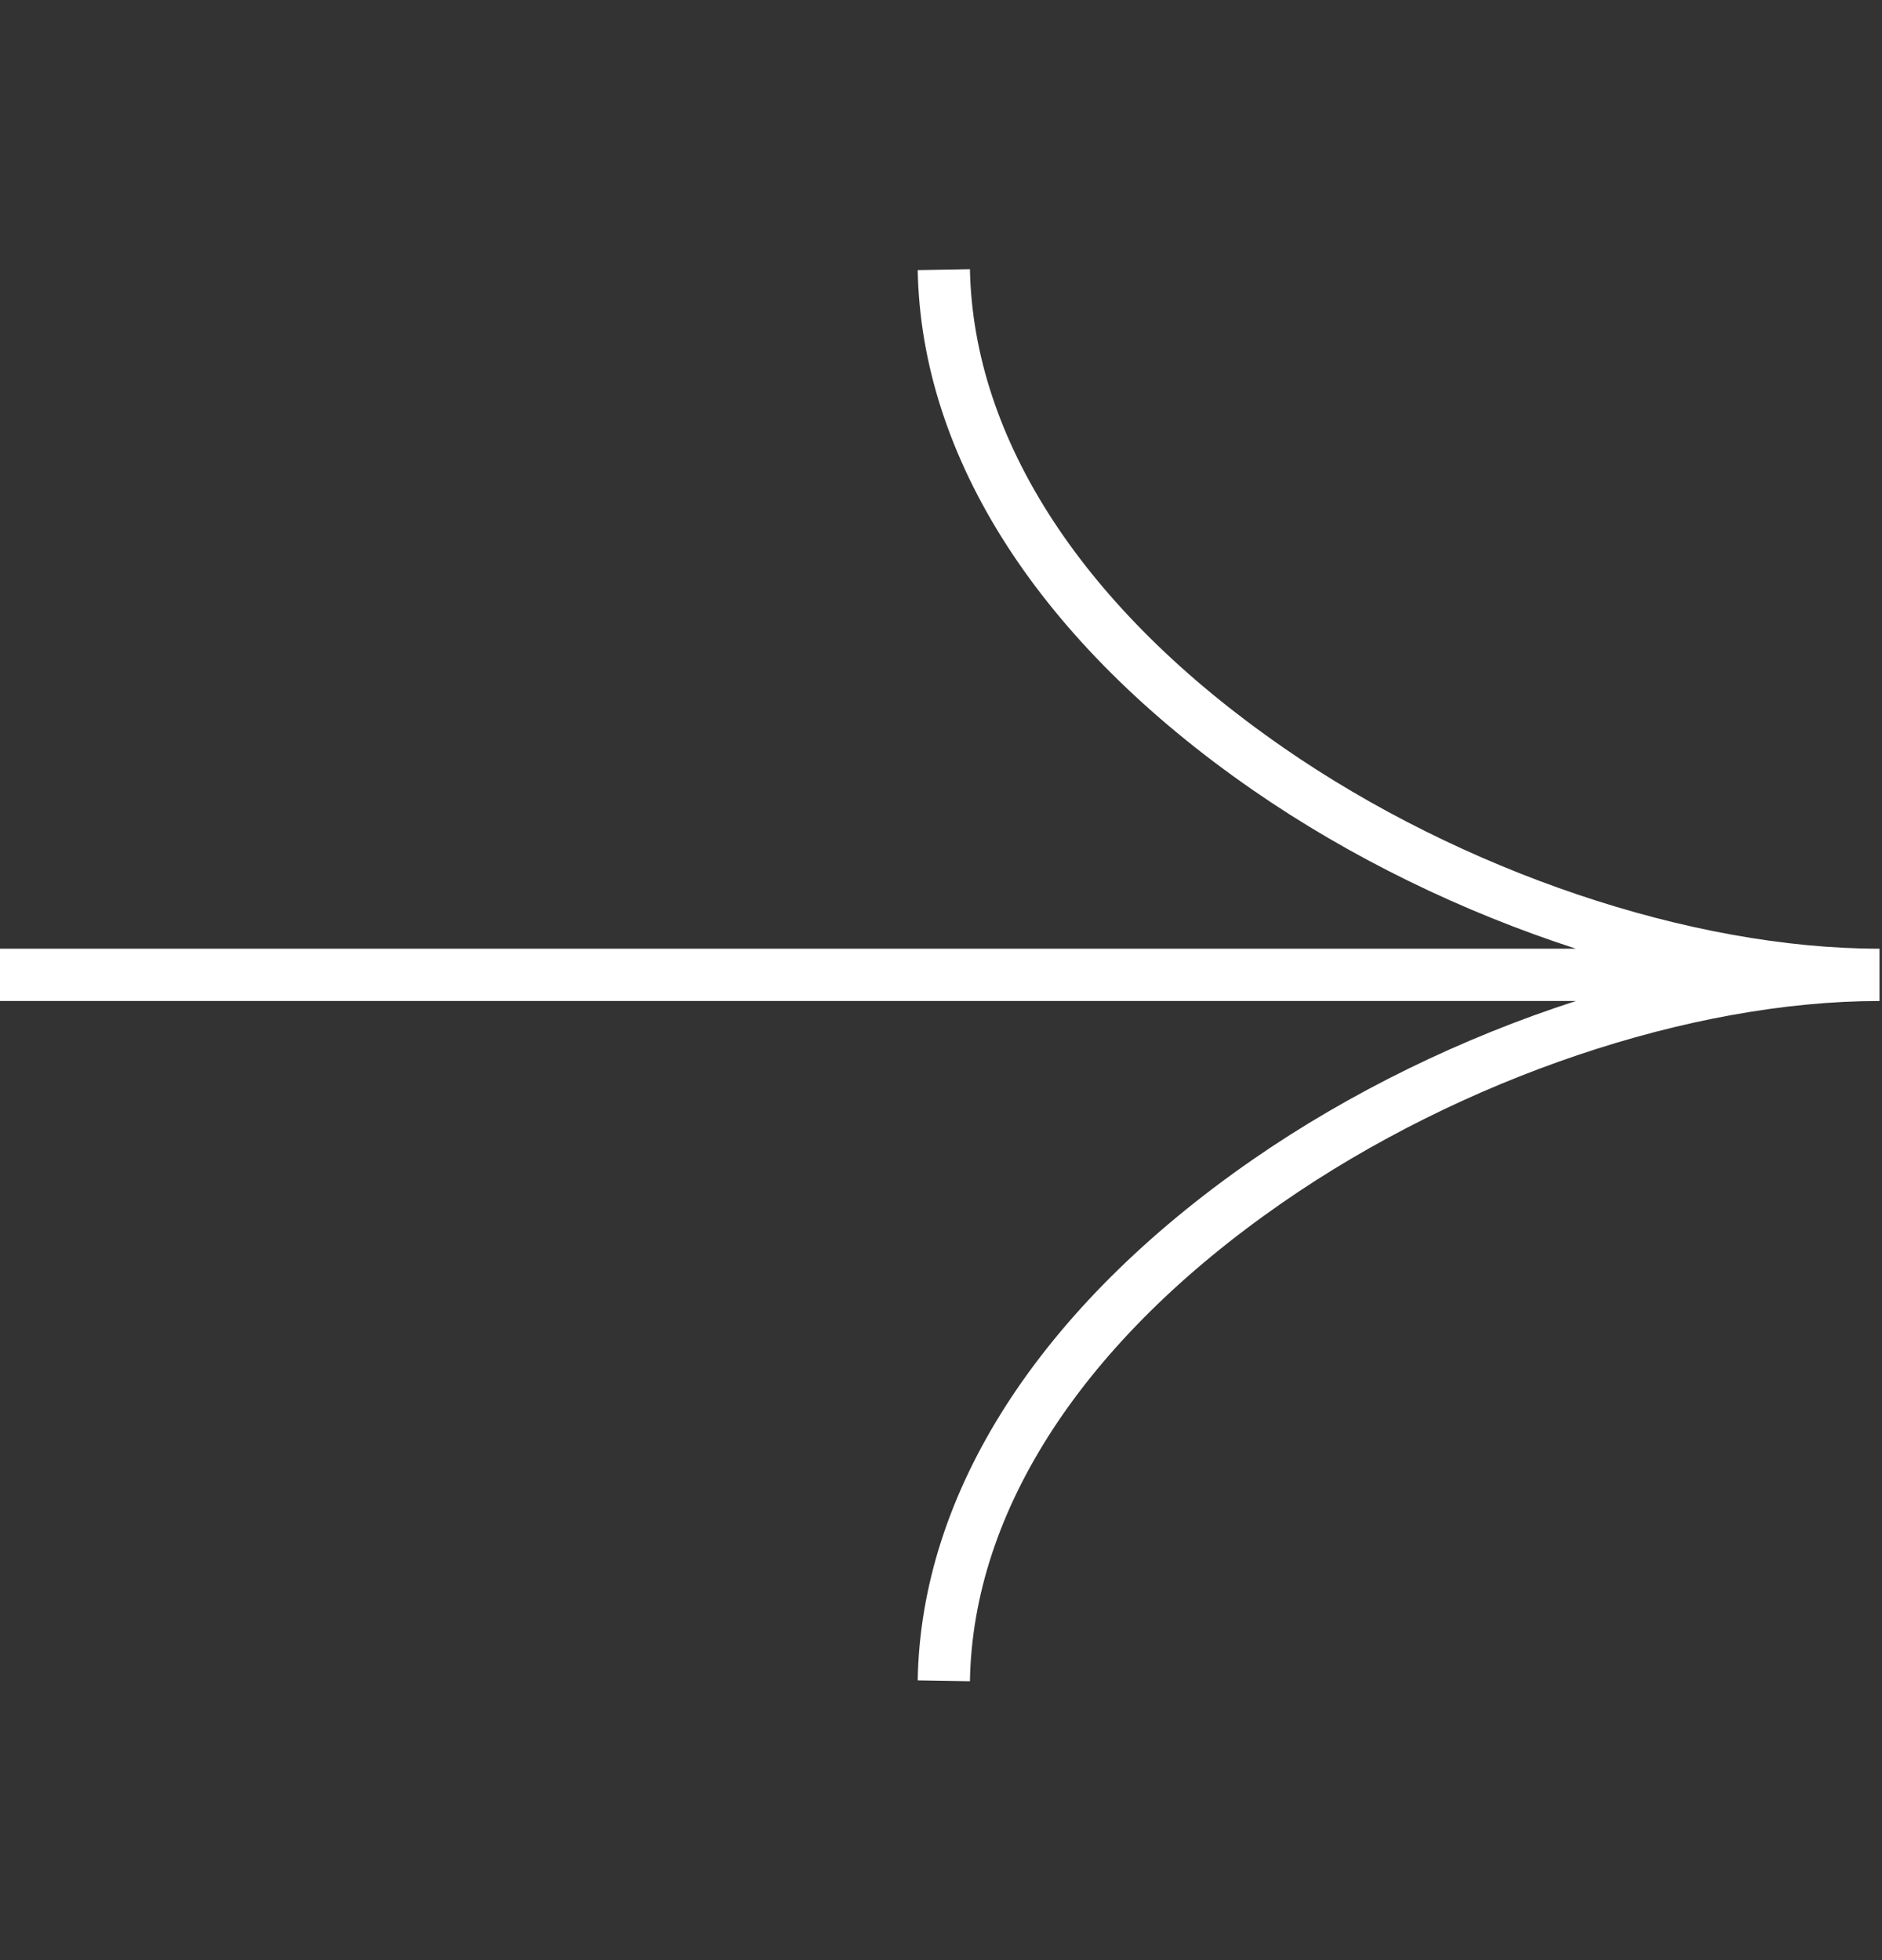 <svg width="24" height="25" viewBox="0 0 24 25" fill="none" xmlns="http://www.w3.org/2000/svg">
<rect x="0" y="0" width="24" height="25" fill="#333333" stroke="none"/>
<path d="M16.356 9.528C13.825 7.775 12.411 5.611 12.369 3.433L11.703 3.445C11.747 5.843 13.264 8.199 15.976 10.076C17.225 10.941 18.655 11.633 20.097 12.1H0V12.767H20.097C18.653 13.233 17.221 13.927 15.971 14.793C13.257 16.675 11.743 19.032 11.703 21.432L12.369 21.443C12.405 19.263 13.819 17.096 16.351 15.341C18.641 13.753 21.56 12.767 23.968 12.767V12.1C21.563 12.1 18.645 11.115 16.355 9.528H16.356Z" fill="white"/>
</svg>
